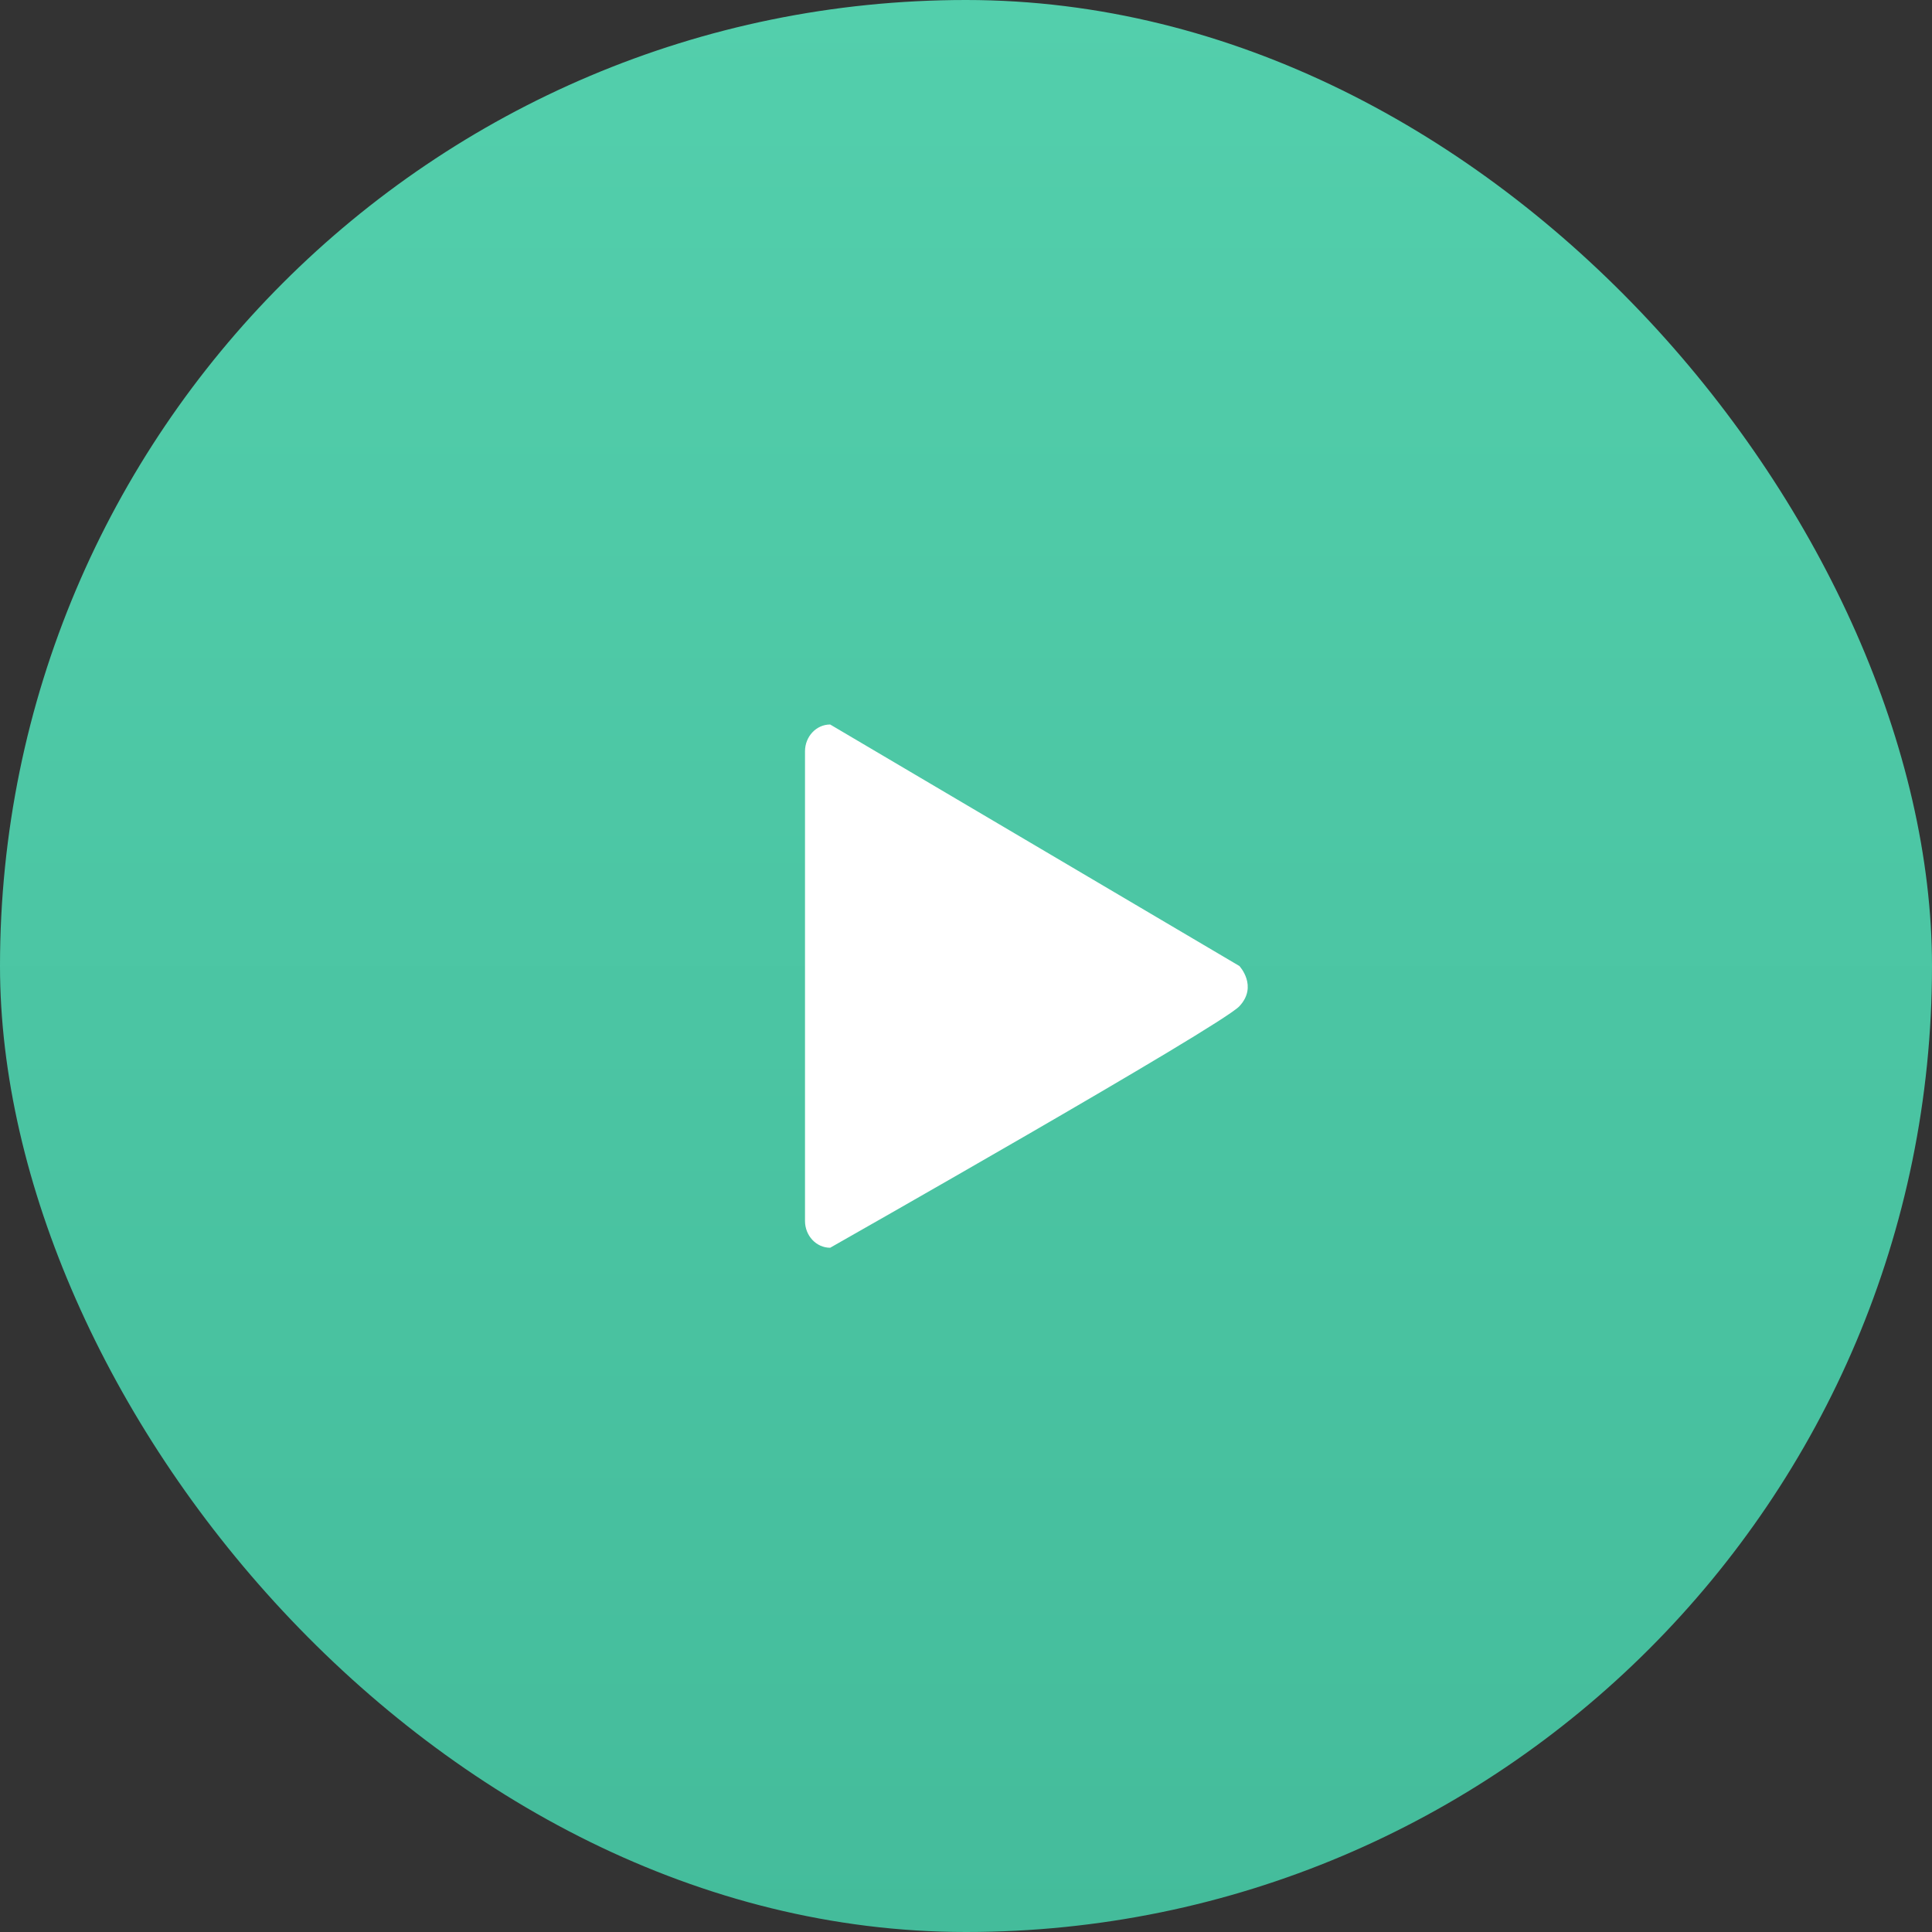 <svg xmlns="http://www.w3.org/2000/svg" xmlns:xlink="http://www.w3.org/1999/xlink" fill="none" version="1.1" width="36" height="36" viewBox="0 0 36 36"><rect x="0" y="0" width="36" height="36" fill="#333333" stroke="none"/><defs><linearGradient x1="0.5" y1="-3.0616171314629196e-17" x2="0.5" y2="1" id="master_svg0_0_754"><stop offset="0%" stop-color="#53CFAC" stop-opacity="1"/><stop offset="100%" stop-color="#44BC9B" stop-opacity="1"/></linearGradient></defs><g><g><rect x="0" y="0" width="36" height="36" rx="18" fill="url(#master_svg0_0_754)" fill-opacity="1"/></g><g><path d="M15.469,23.25C15.21,23.25,15,23.026,15,22.75C15,22.75,15,14,15,14C15,13.724,15.21,13.5,15.469,13.5C15.469,13.5,23.094,18,23.094,18C23.094,18,23.445,18.375,23.094,18.75C22.742,19.125,15.469,23.25,15.469,23.25Z" fill-rule="evenodd" fill="#FFFFFF" fill-opacity="1"/></g></g></svg>